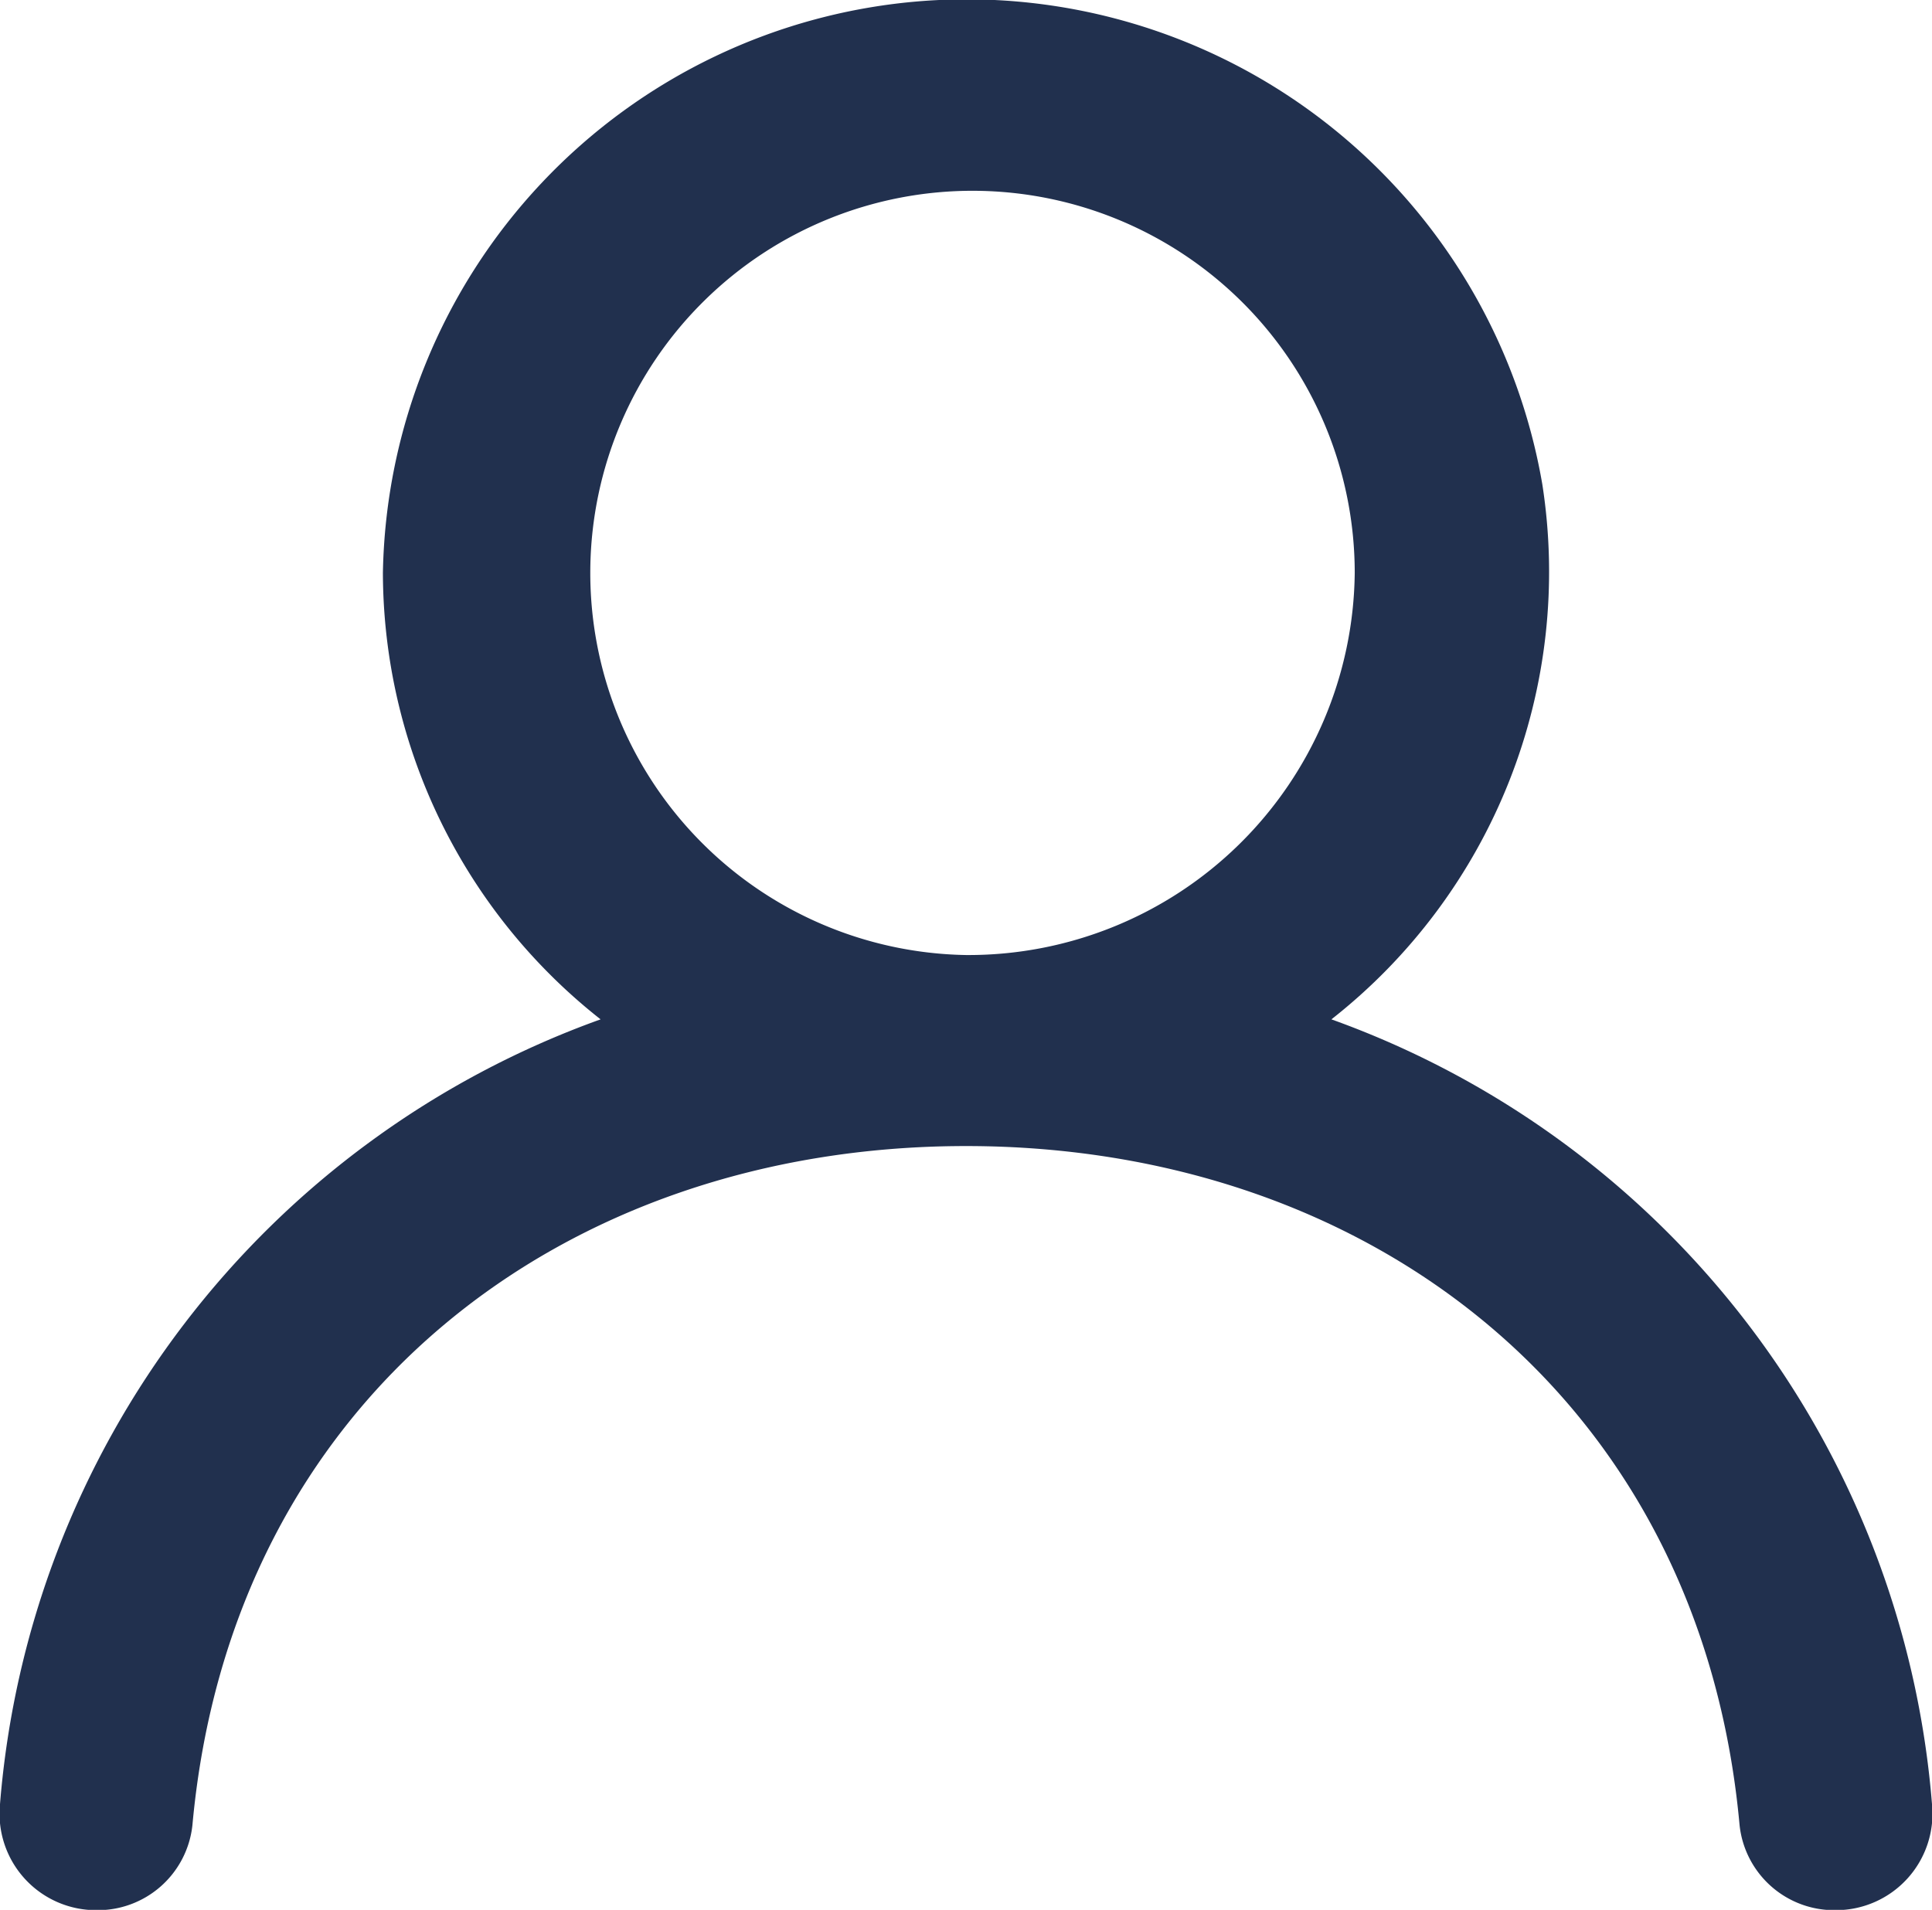 <svg xmlns="http://www.w3.org/2000/svg" width="19.88" height="19.656" viewBox="0 0 19.88 19.656">
  <defs>
    <style>
      .cls-1 {
        fill: #21304e;
        fill-rule: evenodd;
      }
    </style>
  </defs>
  <path id="compte" class="cls-1" d="M1258.76,110.741a5.855,5.855,0,0,0,2.17-5.508,6.009,6.009,0,0,0-11.93.914,5.863,5.863,0,0,0,2.24,4.594,9.38,9.38,0,0,0-6.18,8.077,0.993,0.993,0,0,0,.99,1.091,0.979,0.979,0,0,0,.99-0.875c0.4-4.388,3.82-6.989,7.96-6.989s7.56,2.6,7.96,6.989a0.979,0.979,0,0,0,.99.875,0.993,0.993,0,0,0,.99-1.091A9.38,9.38,0,0,0,1258.76,110.741Zm-3.76-.662a3.933,3.933,0,1,1,4-3.932A3.975,3.975,0,0,1,1255,110.079Z" transform="translate(-1245.06 -100.25)"/>
</svg>
